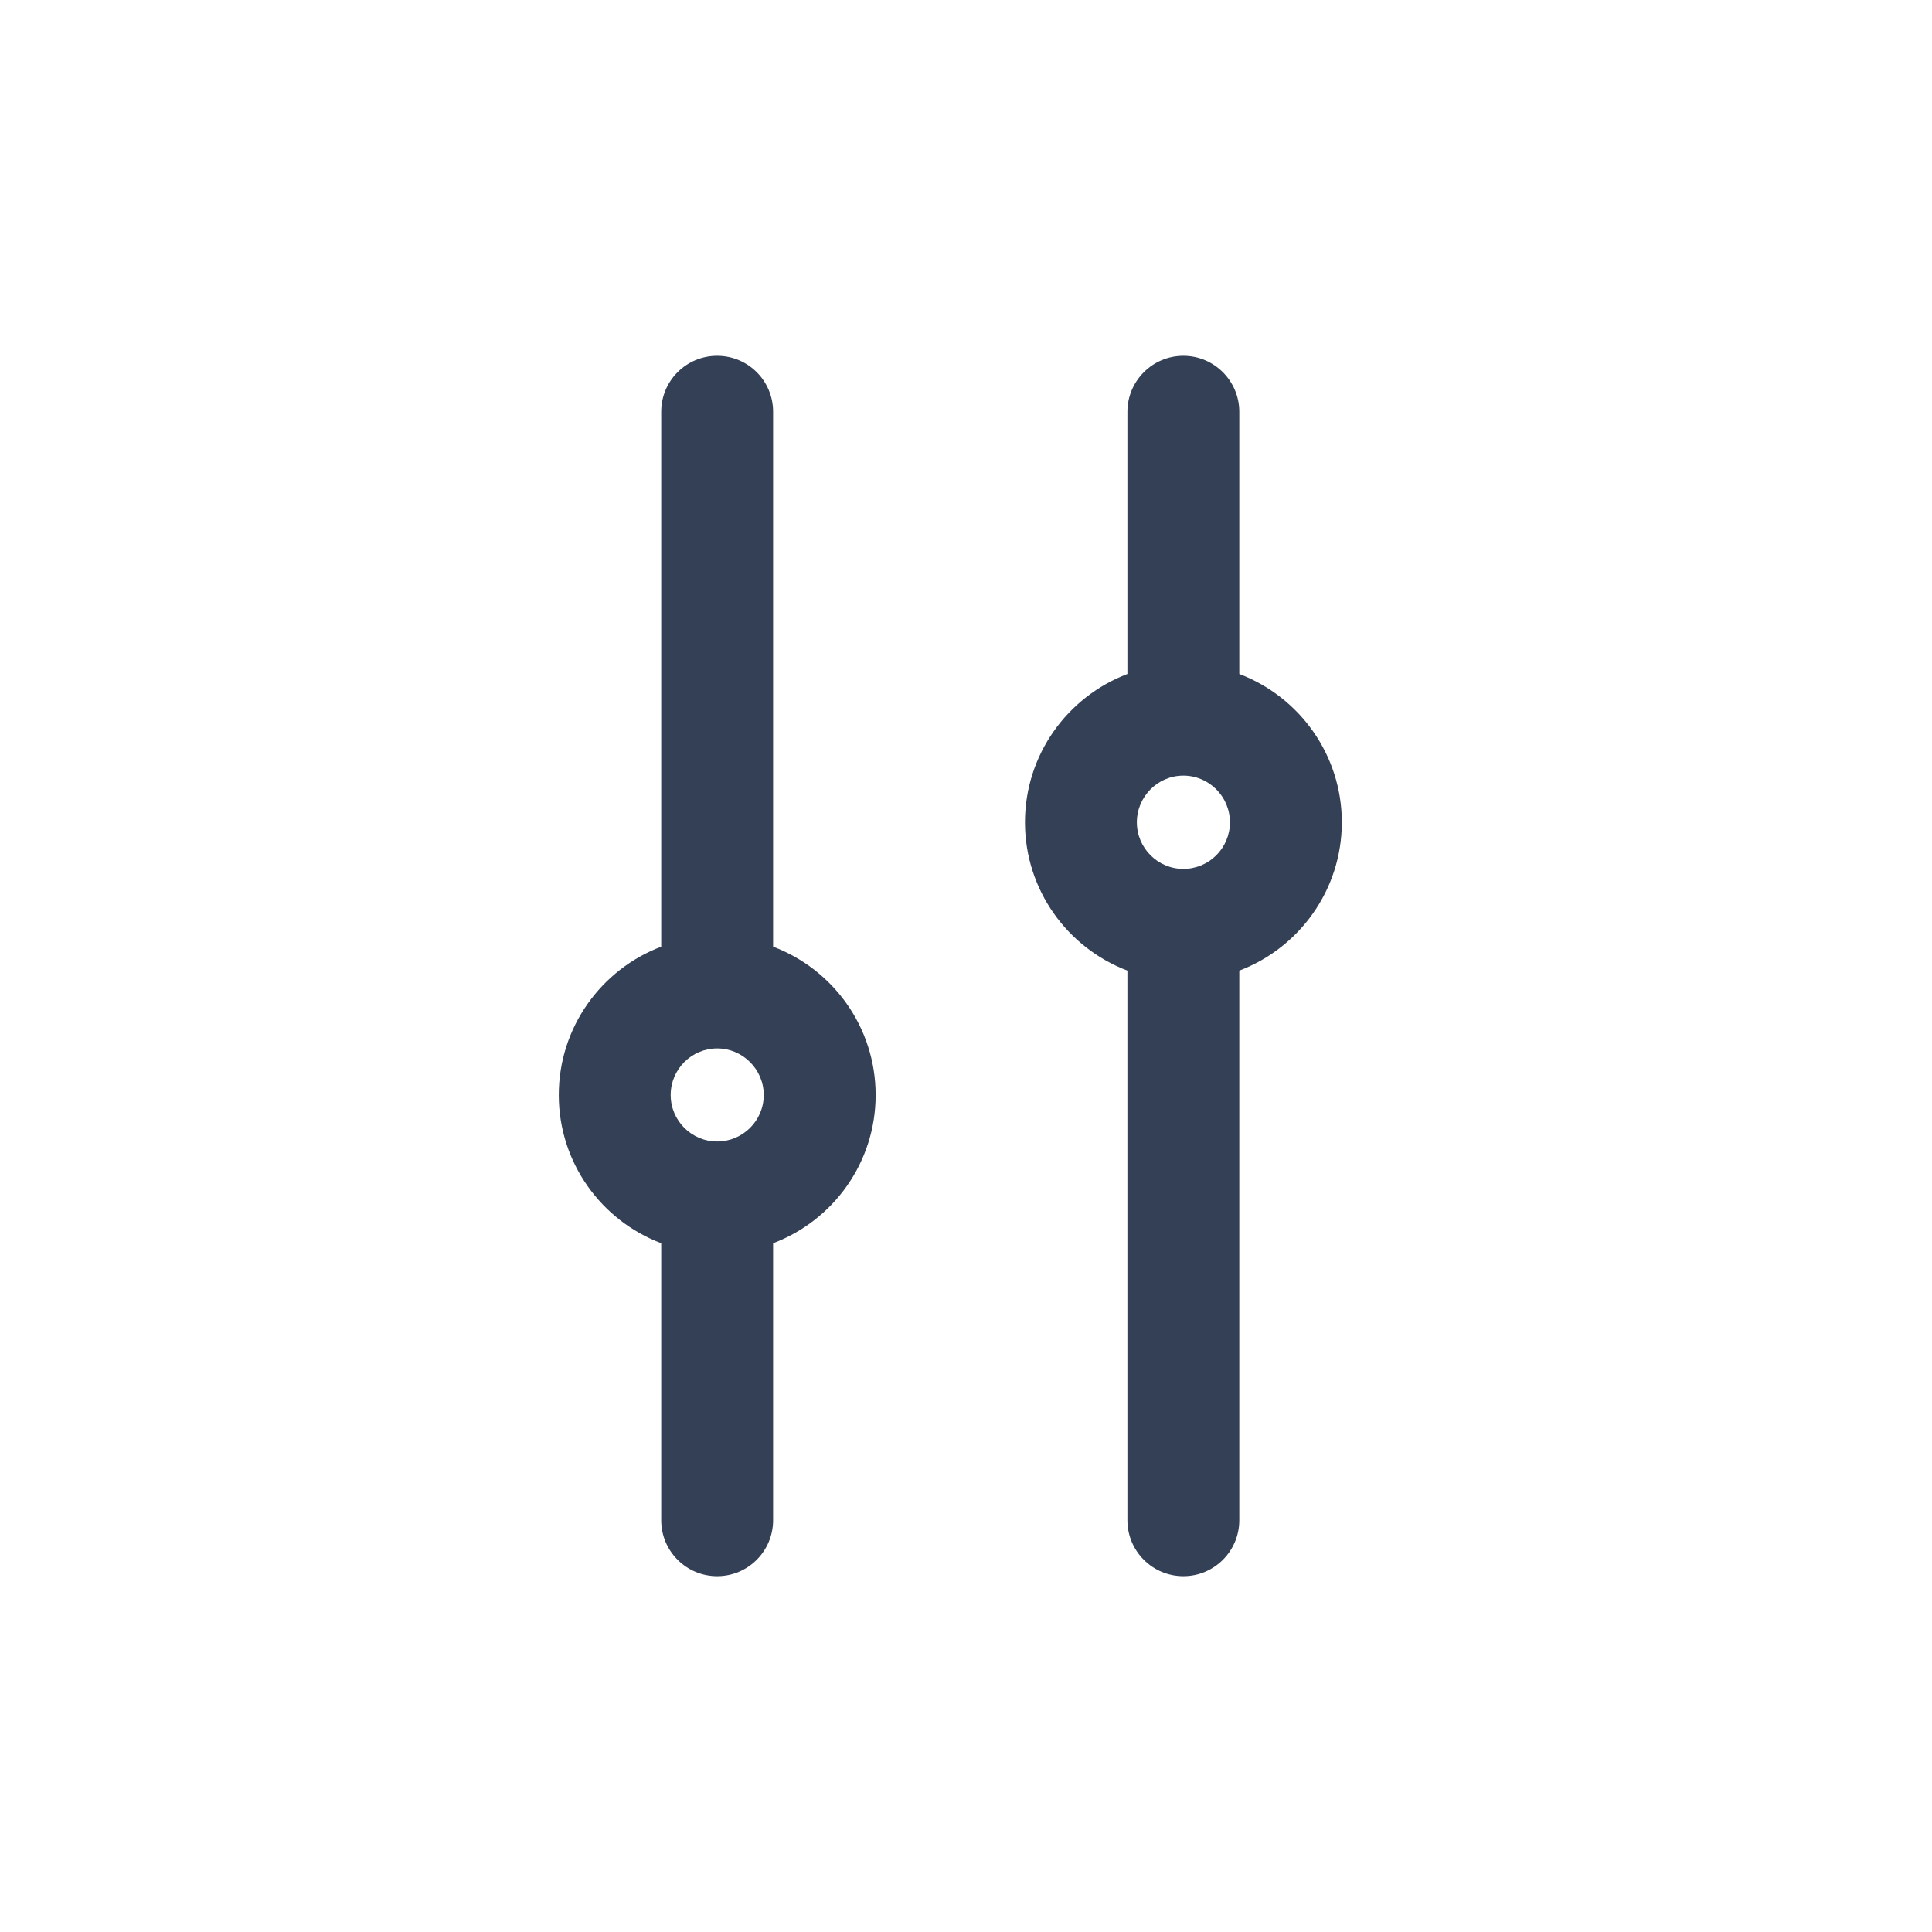<?xml version="1.0" encoding="UTF-8"?><svg id="trim_area" xmlns="http://www.w3.org/2000/svg" viewBox="0 0 192 192"><defs><style>.cls-1{fill:none;}.cls-2{fill:#334056;}</style></defs><g id="Filter"><g><rect class="cls-1" x="0" y="0" width="192" height="192"/><g><path class="cls-2" d="M123.16,66.98v-26.06c0-3.06-2.49-5.56-5.56-5.56s-5.56,2.5-5.56,5.56v26.06c-5.95,2.26-10.18,8.01-10.18,14.74s4.23,12.48,10.18,14.74v54.62c0,3.07,2.49,5.56,5.56,5.56s5.56-2.49,5.56-5.56v-54.62c5.96-2.26,10.19-8.02,10.19-14.74s-4.23-12.48-10.19-14.74Zm-5.56,19.37c-2.55,0-4.62-2.08-4.62-4.63s2.07-4.64,4.62-4.64,4.63,2.08,4.63,4.64-2.07,4.63-4.63,4.63Z"/><path class="cls-2" d="M76.83,151.08v-27.53c5.96-2.25,10.19-8,10.19-14.73s-4.23-12.49-10.19-14.74V40.92c0-3.07-2.48-5.56-5.56-5.56s-5.56,2.49-5.56,5.56v53.16c-5.95,2.25-10.18,8.01-10.18,14.74s4.23,12.48,10.18,14.73v27.53c0,3.07,2.49,5.56,5.56,5.56s5.56-2.49,5.56-5.56Zm-10.18-42.26c0-2.56,2.08-4.63,4.62-4.63s4.63,2.08,4.63,4.63-2.08,4.62-4.63,4.62-4.62-2.08-4.62-4.62Z"/></g></g></g></svg>